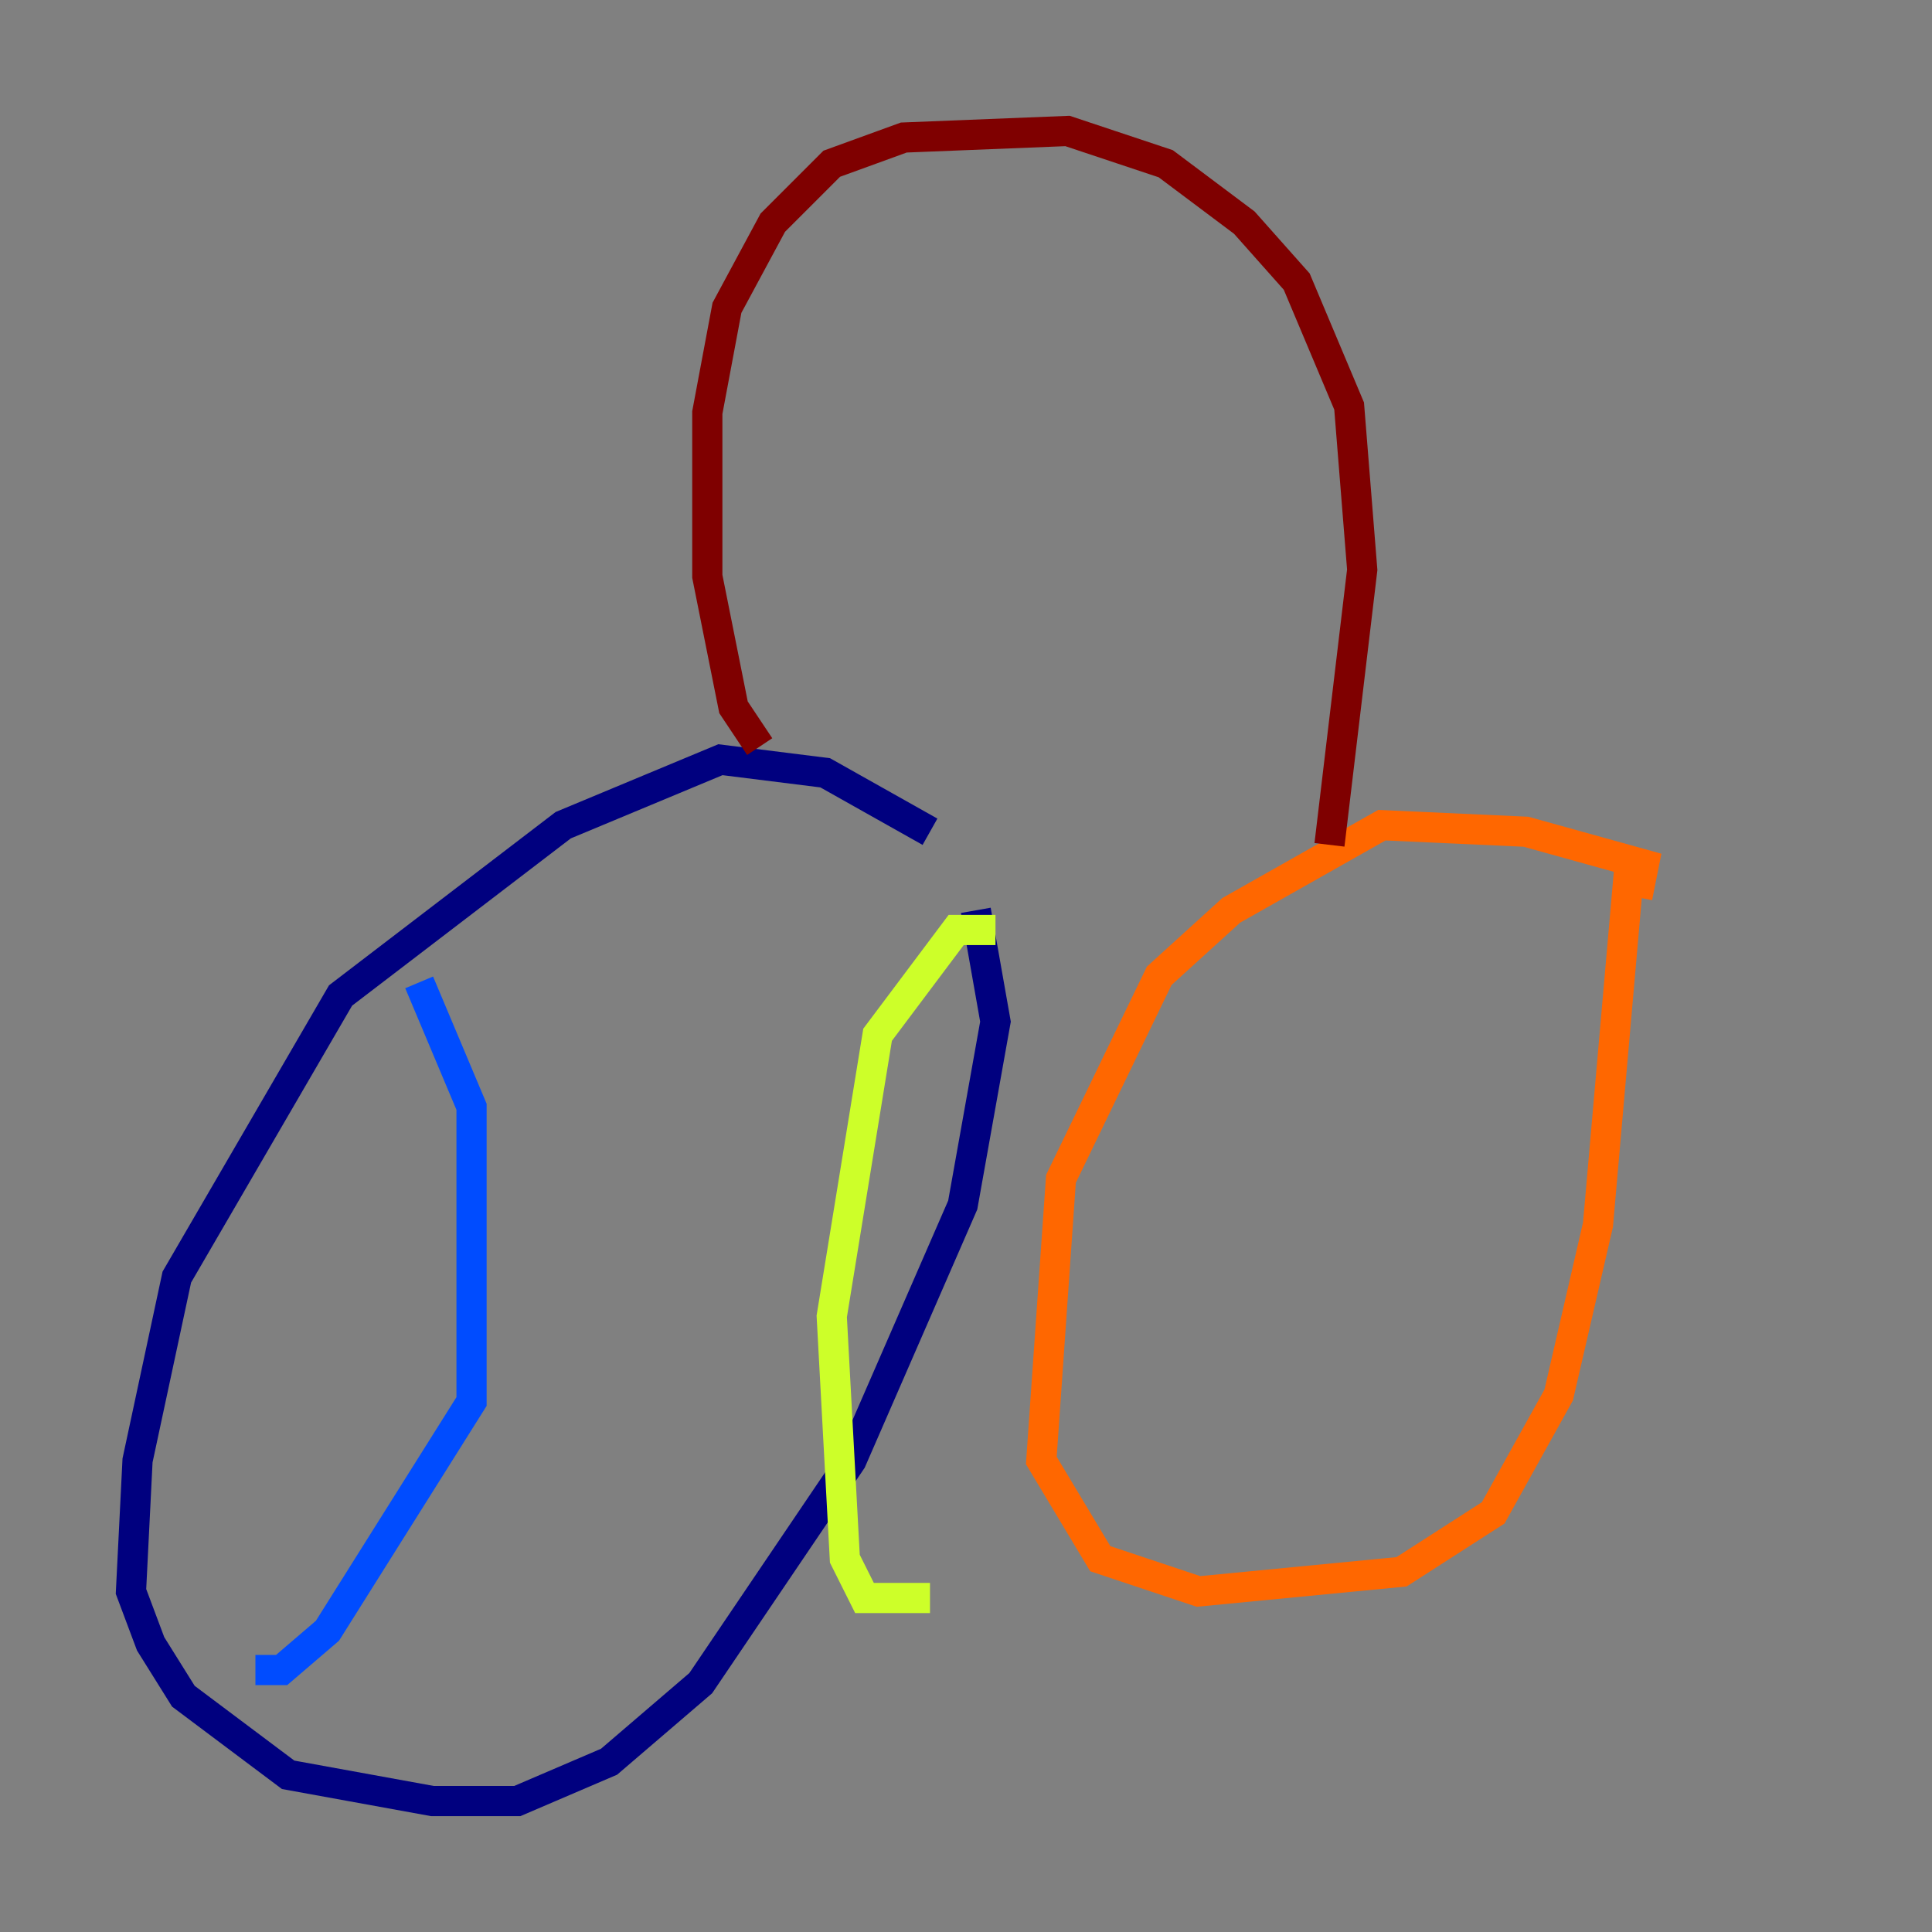 <?xml version="1.0" encoding="utf-8" ?>
<svg baseProfile="tiny" height="128" version="1.2" viewBox="0,0,128,128" width="128" xmlns="http://www.w3.org/2000/svg" xmlns:ev="http://www.w3.org/2001/xml-events" xmlns:xlink="http://www.w3.org/1999/xlink"><rect x="0" y="0" width="128" height="128" fill="#808080" stroke="none"/><defs /><polyline fill="none" points="61.614,55.105 54.671,51.2 47.729,50.332 37.315,54.671 22.563,65.953 11.715,84.61 9.112,96.759 8.678,105.437 9.98,108.909 12.149,112.38 19.091,117.586 28.637,119.322 34.278,119.322 40.352,116.719 46.427,111.512 56.407,96.759 63.783,79.837 65.953,67.688 64.651,60.312" stroke="#00007f" stroke-width="2" /><polyline fill="none" points="27.77,65.085 31.241,73.329 31.241,92.854 21.695,108.041 18.658,110.644 16.922,110.644" stroke="#004cff" stroke-width="2" /><polyline fill="none" points="65.953,61.614 65.953,61.614" stroke="#29ffcd" stroke-width="2" /><polyline fill="none" points="65.953,61.614 63.349,61.614 58.142,68.556 55.105,87.214 55.973,103.268 57.275,105.871 61.614,105.871" stroke="#cdff29" stroke-width="2" /><polyline fill="none" points="108.475,59.444 108.909,57.275 101.098,55.105 91.552,54.671 81.573,60.312 76.8,64.651 70.291,78.102 68.99,96.759 72.895,103.268 79.403,105.437 92.854,104.136 98.929,100.231 103.268,92.42 105.871,81.139 108.041,56.407" stroke="#ff6700" stroke-width="2" /><polyline fill="none" points="50.332,49.464 48.597,46.861 46.861,38.183 46.861,27.336 48.163,20.393 51.2,14.752 55.105,10.848 59.878,9.112 70.725,8.678 77.234,10.848 82.441,14.752 85.912,18.658 89.383,26.902 90.251,37.749 88.081,55.973" stroke="#7f0000" stroke-width="2" /></svg>